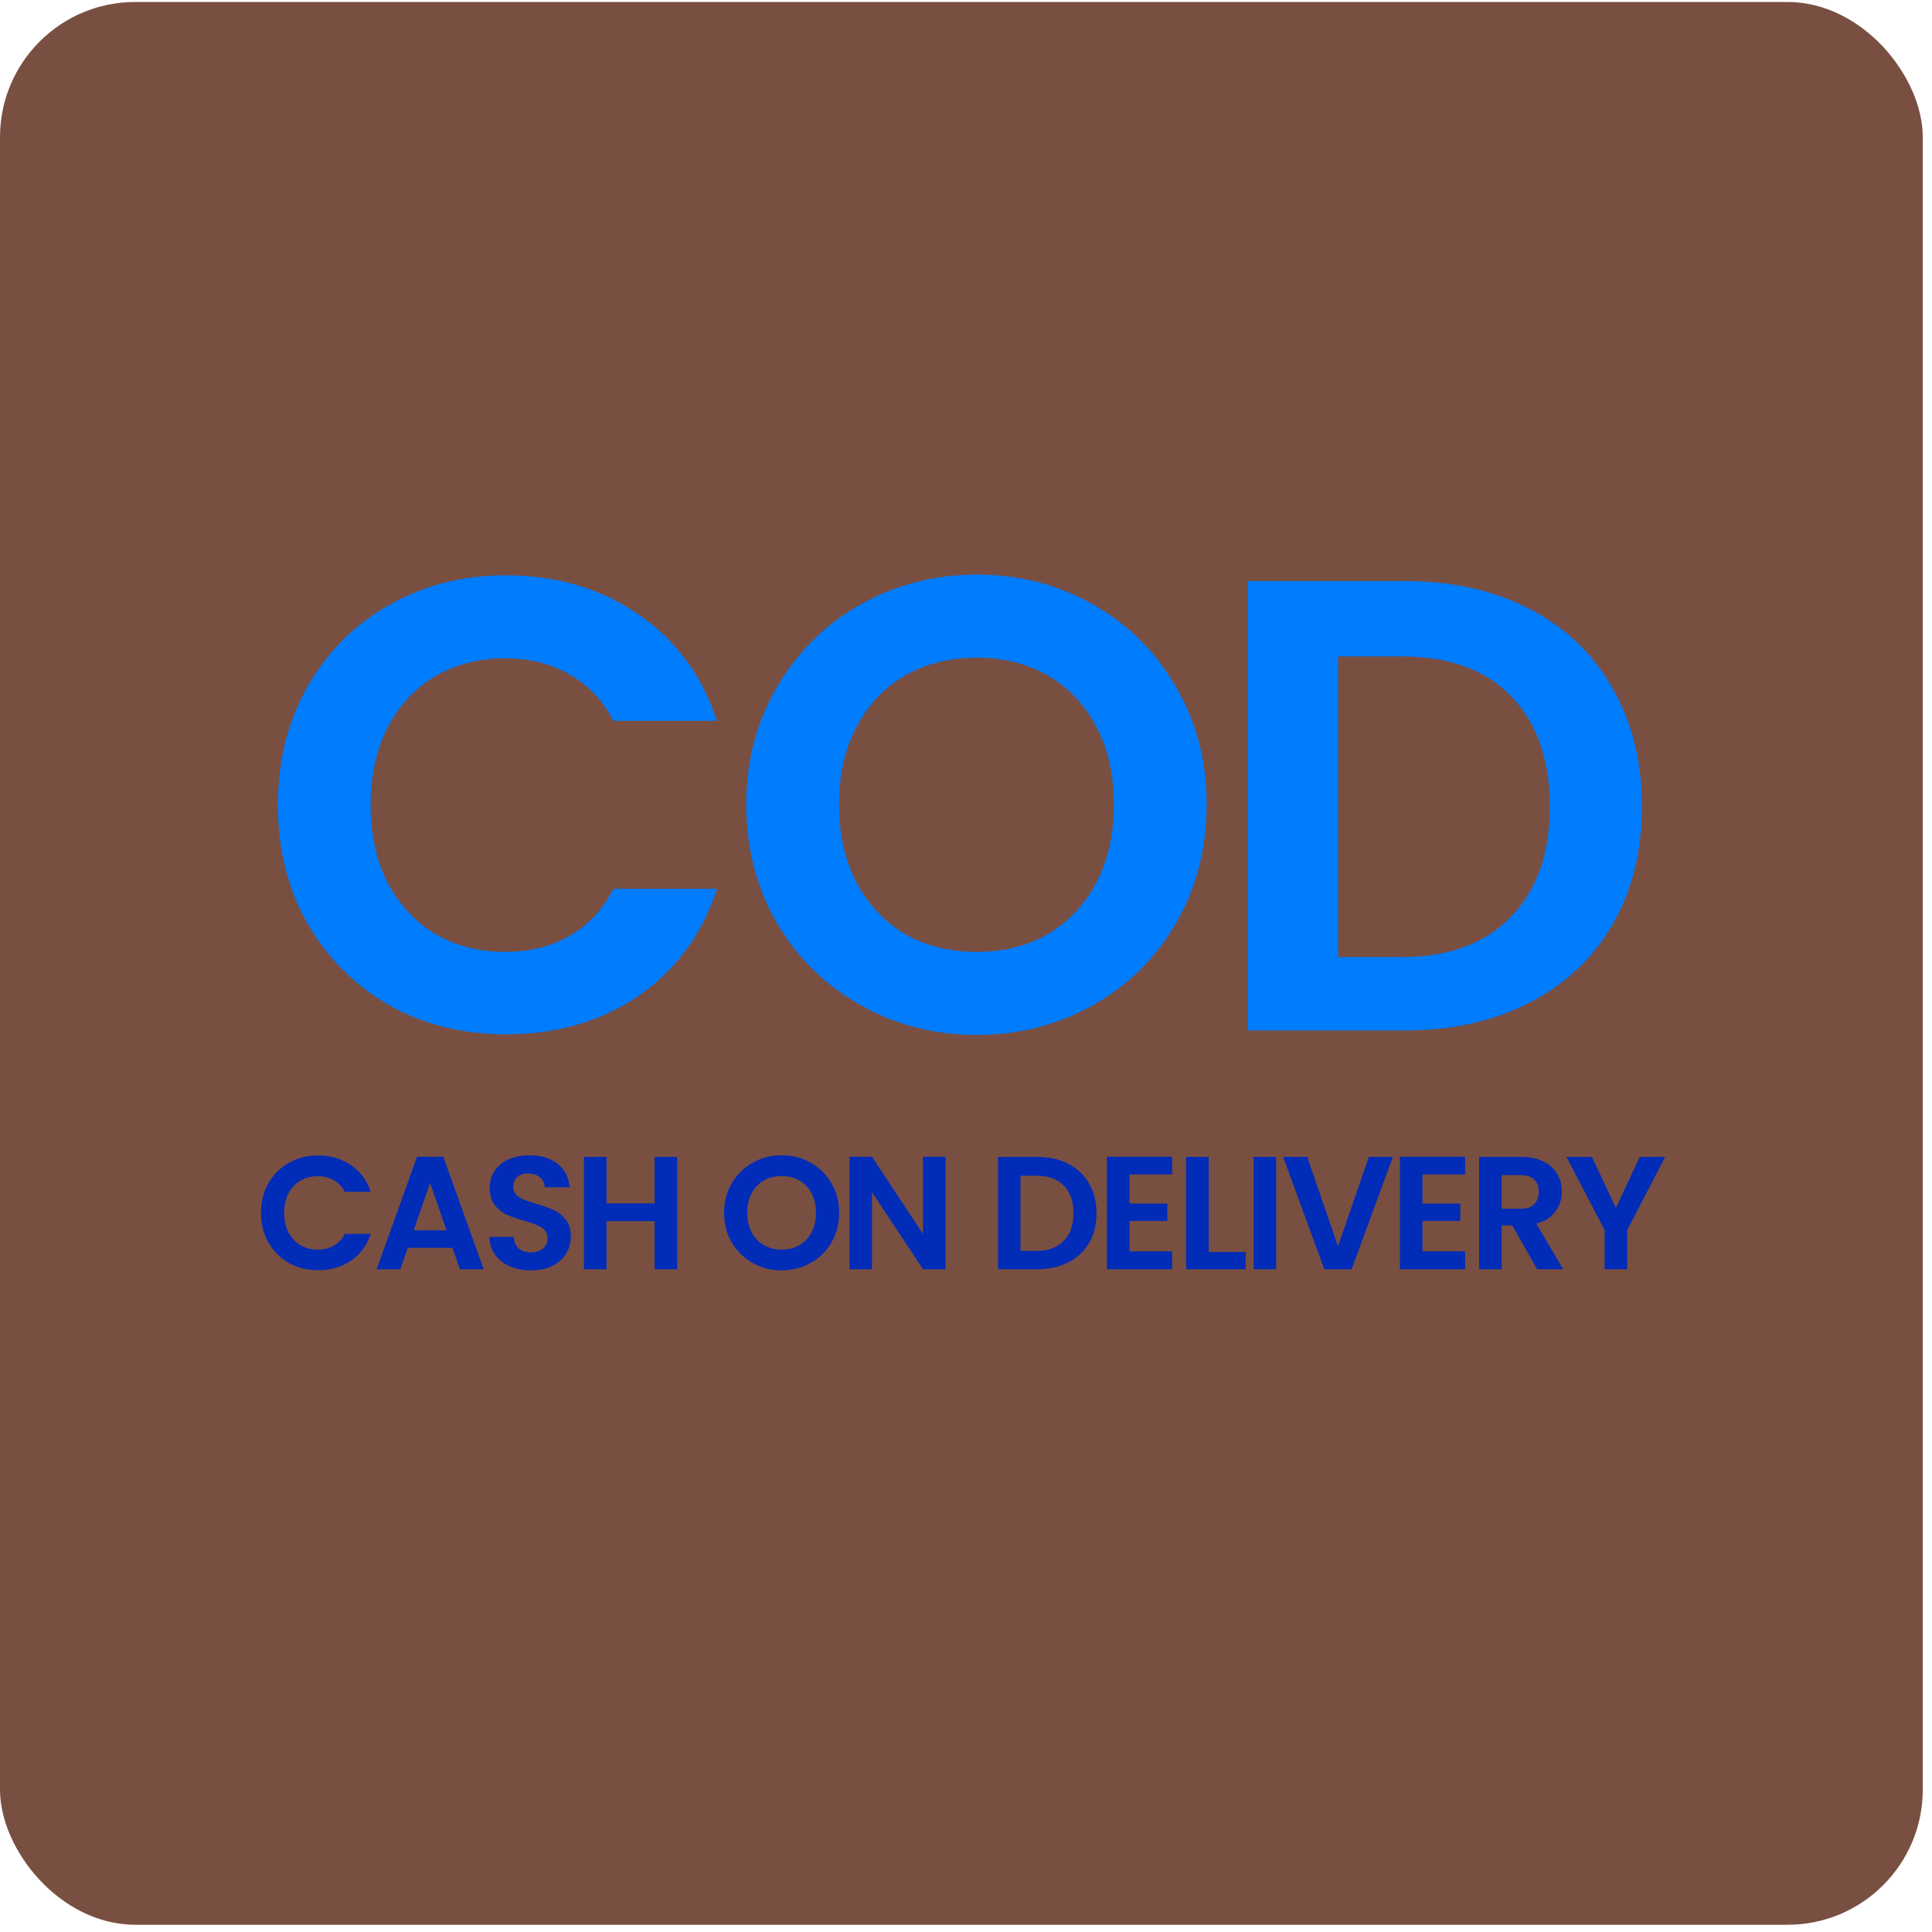 <svg width="178" height="178" viewBox="0 0 178 178" fill="none" xmlns="http://www.w3.org/2000/svg">
<rect y="0.183" width="177.15" height="177.15" rx="12.456" fill="#794F42"/>
<path d="M25.604 74.179C25.604 70.106 26.513 66.468 28.332 63.265C30.191 60.023 32.702 57.511 35.865 55.732C39.068 53.913 42.647 53.004 46.601 53.004C51.227 53.004 55.28 54.19 58.76 56.562C62.24 58.935 64.672 62.217 66.056 66.409H56.506C55.518 64.51 54.173 63.087 52.473 62.138C50.773 61.149 48.795 60.655 46.541 60.655C44.129 60.655 41.974 61.209 40.076 62.316C38.218 63.423 36.755 65.005 35.687 67.061C34.659 69.117 34.145 71.49 34.145 74.179C34.145 76.868 34.659 79.24 35.687 81.296C36.755 83.313 38.218 84.895 40.076 86.041C41.974 87.149 44.129 87.702 46.541 87.702C48.795 87.702 50.773 87.208 52.473 86.219C54.213 85.231 55.557 83.787 56.506 81.889H66.056C64.672 86.121 62.24 89.422 58.76 91.795C55.32 94.128 51.267 95.294 46.601 95.294C42.647 95.294 39.068 94.405 35.865 92.625C32.702 90.806 30.191 88.295 28.332 85.092C26.513 81.889 25.604 78.251 25.604 74.179ZM89.993 95.354C86.118 95.354 82.559 94.444 79.317 92.625C76.074 90.806 73.504 88.295 71.606 85.092C69.708 81.85 68.759 78.192 68.759 74.119C68.759 70.086 69.708 66.468 71.606 63.265C73.504 60.023 76.074 57.492 79.317 55.673C82.559 53.854 86.118 52.944 89.993 52.944C93.908 52.944 97.467 53.854 100.67 55.673C103.912 57.492 106.463 60.023 108.321 63.265C110.219 66.468 111.168 70.086 111.168 74.119C111.168 78.192 110.219 81.85 108.321 85.092C106.463 88.295 103.912 90.806 100.67 92.625C97.427 94.444 93.868 95.354 89.993 95.354ZM89.993 87.702C92.484 87.702 94.679 87.149 96.577 86.041C98.475 84.895 99.958 83.313 101.026 81.296C102.093 79.24 102.627 76.848 102.627 74.119C102.627 71.391 102.093 69.018 101.026 67.002C99.958 64.945 98.475 63.364 96.577 62.257C94.679 61.149 92.484 60.596 89.993 60.596C87.502 60.596 85.288 61.149 83.35 62.257C81.452 63.364 79.969 64.945 78.902 67.002C77.834 69.018 77.3 71.391 77.3 74.119C77.3 76.848 77.834 79.24 78.902 81.296C79.969 83.313 81.452 84.895 83.35 86.041C85.288 87.149 87.502 87.702 89.993 87.702ZM129.446 53.538C133.796 53.538 137.612 54.388 140.894 56.088C144.215 57.788 146.766 60.22 148.545 63.384C150.364 66.507 151.274 70.145 151.274 74.297C151.274 78.449 150.364 82.087 148.545 85.211C146.766 88.295 144.215 90.688 140.894 92.388C137.612 94.088 133.796 94.938 129.446 94.938H114.974V53.538H129.446ZM129.15 88.177C133.46 88.177 136.801 86.951 139.174 84.499C141.586 82.048 142.792 78.647 142.792 74.297C142.792 69.987 141.605 66.606 139.233 64.155C136.86 61.703 133.499 60.477 129.15 60.477H123.278V88.177H129.15Z" fill="#007CFF"/>
<path d="M24.047 111.748C24.047 110.73 24.274 109.821 24.729 109.02C25.194 108.209 25.821 107.582 26.612 107.137C27.413 106.682 28.308 106.455 29.296 106.455C30.453 106.455 31.466 106.751 32.336 107.344C33.206 107.938 33.814 108.758 34.16 109.806H31.772C31.525 109.331 31.189 108.976 30.764 108.738C30.339 108.491 29.845 108.368 29.281 108.368C28.678 108.368 28.14 108.506 27.665 108.783C27.2 109.06 26.835 109.455 26.568 109.969C26.311 110.483 26.182 111.076 26.182 111.748C26.182 112.421 26.311 113.014 26.568 113.528C26.835 114.032 27.2 114.427 27.665 114.714C28.14 114.991 28.678 115.129 29.281 115.129C29.845 115.129 30.339 115.006 30.764 114.759C31.199 114.512 31.535 114.151 31.772 113.676H34.16C33.814 114.734 33.206 115.559 32.336 116.153C31.476 116.736 30.463 117.027 29.296 117.027C28.308 117.027 27.413 116.805 26.612 116.36C25.821 115.905 25.194 115.278 24.729 114.477C24.274 113.676 24.047 112.767 24.047 111.748ZM41.686 114.966H37.564L36.882 116.938H34.702L38.424 106.573H40.841L44.563 116.938H42.368L41.686 114.966ZM41.138 113.35L39.625 108.976L38.113 113.35H41.138ZM48.935 117.042C48.213 117.042 47.561 116.919 46.977 116.672C46.404 116.424 45.949 116.068 45.613 115.604C45.277 115.139 45.104 114.591 45.094 113.958H47.319C47.348 114.393 47.496 114.739 47.763 114.996C48.04 115.253 48.416 115.381 48.89 115.381C49.375 115.381 49.755 115.263 50.032 115.026C50.309 114.788 50.447 114.472 50.447 114.077C50.447 113.77 50.353 113.518 50.166 113.32C49.978 113.123 49.74 112.969 49.454 112.861C49.177 112.742 48.791 112.613 48.297 112.475C47.625 112.277 47.076 112.085 46.651 111.897C46.236 111.699 45.875 111.407 45.569 111.022C45.272 110.626 45.124 110.103 45.124 109.45C45.124 108.837 45.277 108.303 45.584 107.849C45.89 107.394 46.32 107.048 46.874 106.811C47.427 106.563 48.06 106.44 48.772 106.44C49.839 106.44 50.704 106.702 51.367 107.226C52.039 107.74 52.41 108.462 52.479 109.391H50.195C50.175 109.005 50.022 108.699 49.736 108.471C49.459 108.234 49.088 108.116 48.623 108.116C48.218 108.116 47.892 108.224 47.645 108.442C47.407 108.649 47.289 108.961 47.289 109.376C47.289 109.653 47.378 109.885 47.556 110.073C47.744 110.251 47.971 110.399 48.238 110.518C48.515 110.626 48.9 110.755 49.395 110.903C50.067 111.101 50.615 111.299 51.04 111.496C51.465 111.694 51.831 111.991 52.138 112.386C52.444 112.782 52.597 113.301 52.597 113.943C52.597 114.497 52.454 115.011 52.167 115.485C51.881 115.96 51.461 116.34 50.907 116.627C50.353 116.904 49.696 117.042 48.935 117.042ZM62.39 106.588V116.938H60.314V112.505H55.88V116.938H53.804V106.588H55.88V110.874H60.314V106.588H62.39ZM72.019 117.042C71.05 117.042 70.16 116.815 69.35 116.36C68.539 115.905 67.897 115.278 67.422 114.477C66.948 113.666 66.71 112.752 66.71 111.734C66.71 110.725 66.948 109.821 67.422 109.02C67.897 108.209 68.539 107.577 69.35 107.122C70.16 106.667 71.05 106.44 72.019 106.44C72.998 106.44 73.887 106.667 74.688 107.122C75.499 107.577 76.136 108.209 76.601 109.02C77.075 109.821 77.313 110.725 77.313 111.734C77.313 112.752 77.075 113.666 76.601 114.477C76.136 115.278 75.499 115.905 74.688 116.36C73.877 116.815 72.988 117.042 72.019 117.042ZM72.019 115.129C72.642 115.129 73.19 114.991 73.665 114.714C74.139 114.427 74.51 114.032 74.777 113.528C75.044 113.014 75.177 112.416 75.177 111.734C75.177 111.052 75.044 110.458 74.777 109.954C74.51 109.44 74.139 109.045 73.665 108.768C73.19 108.491 72.642 108.353 72.019 108.353C71.396 108.353 70.843 108.491 70.358 108.768C69.884 109.045 69.513 109.44 69.246 109.954C68.979 110.458 68.846 111.052 68.846 111.734C68.846 112.416 68.979 113.014 69.246 113.528C69.513 114.032 69.884 114.427 70.358 114.714C70.843 114.991 71.396 115.129 72.019 115.129ZM87.117 116.938H85.04L80.34 109.836V116.938H78.264V106.573H80.34L85.04 113.691V106.573H87.117V116.938ZM95.568 106.588C96.655 106.588 97.609 106.801 98.43 107.226C99.26 107.651 99.897 108.259 100.342 109.05C100.797 109.831 101.024 110.74 101.024 111.778C101.024 112.816 100.797 113.726 100.342 114.507C99.897 115.278 99.26 115.876 98.43 116.301C97.609 116.726 96.655 116.938 95.568 116.938H91.95V106.588H95.568ZM95.493 115.248C96.571 115.248 97.406 114.942 97.999 114.329C98.603 113.716 98.904 112.866 98.904 111.778C98.904 110.701 98.608 109.855 98.014 109.242C97.421 108.63 96.581 108.323 95.493 108.323H94.025V115.248H95.493ZM104.061 108.204V110.888H107.546V112.49H104.061V115.292H107.991V116.938H101.985V106.573H107.991V108.204H104.061ZM111.36 115.352H114.771V116.938H109.284V106.588H111.36V115.352ZM117.573 106.588V116.938H115.497V106.588H117.573ZM120.44 106.588L123.272 114.818L126.119 106.588H128.328L124.532 116.938H122.012L118.215 106.588H120.44ZM131.056 108.204V110.888H134.541V112.49H131.056V115.292H134.985V116.938H128.98V106.573H134.985V108.204H131.056ZM141.617 116.938L139.334 112.905H138.355V116.938H136.279V106.588H140.164C140.965 106.588 141.647 106.732 142.21 107.018C142.774 107.295 143.194 107.676 143.471 108.16C143.757 108.635 143.901 109.168 143.901 109.761C143.901 110.444 143.703 111.061 143.308 111.615C142.912 112.159 142.324 112.534 141.543 112.742L144.019 116.938H141.617ZM138.355 111.363H140.09C140.653 111.363 141.073 111.225 141.35 110.948C141.627 110.671 141.765 110.29 141.765 109.806C141.765 109.322 141.627 108.946 141.35 108.679C141.073 108.402 140.653 108.264 140.09 108.264H138.355V111.363ZM153.415 106.588L149.915 113.335V116.938H147.839V113.335L144.325 106.588H146.668L148.877 111.304L151.072 106.588H153.415Z" fill="#002CB8"/>
</svg>
